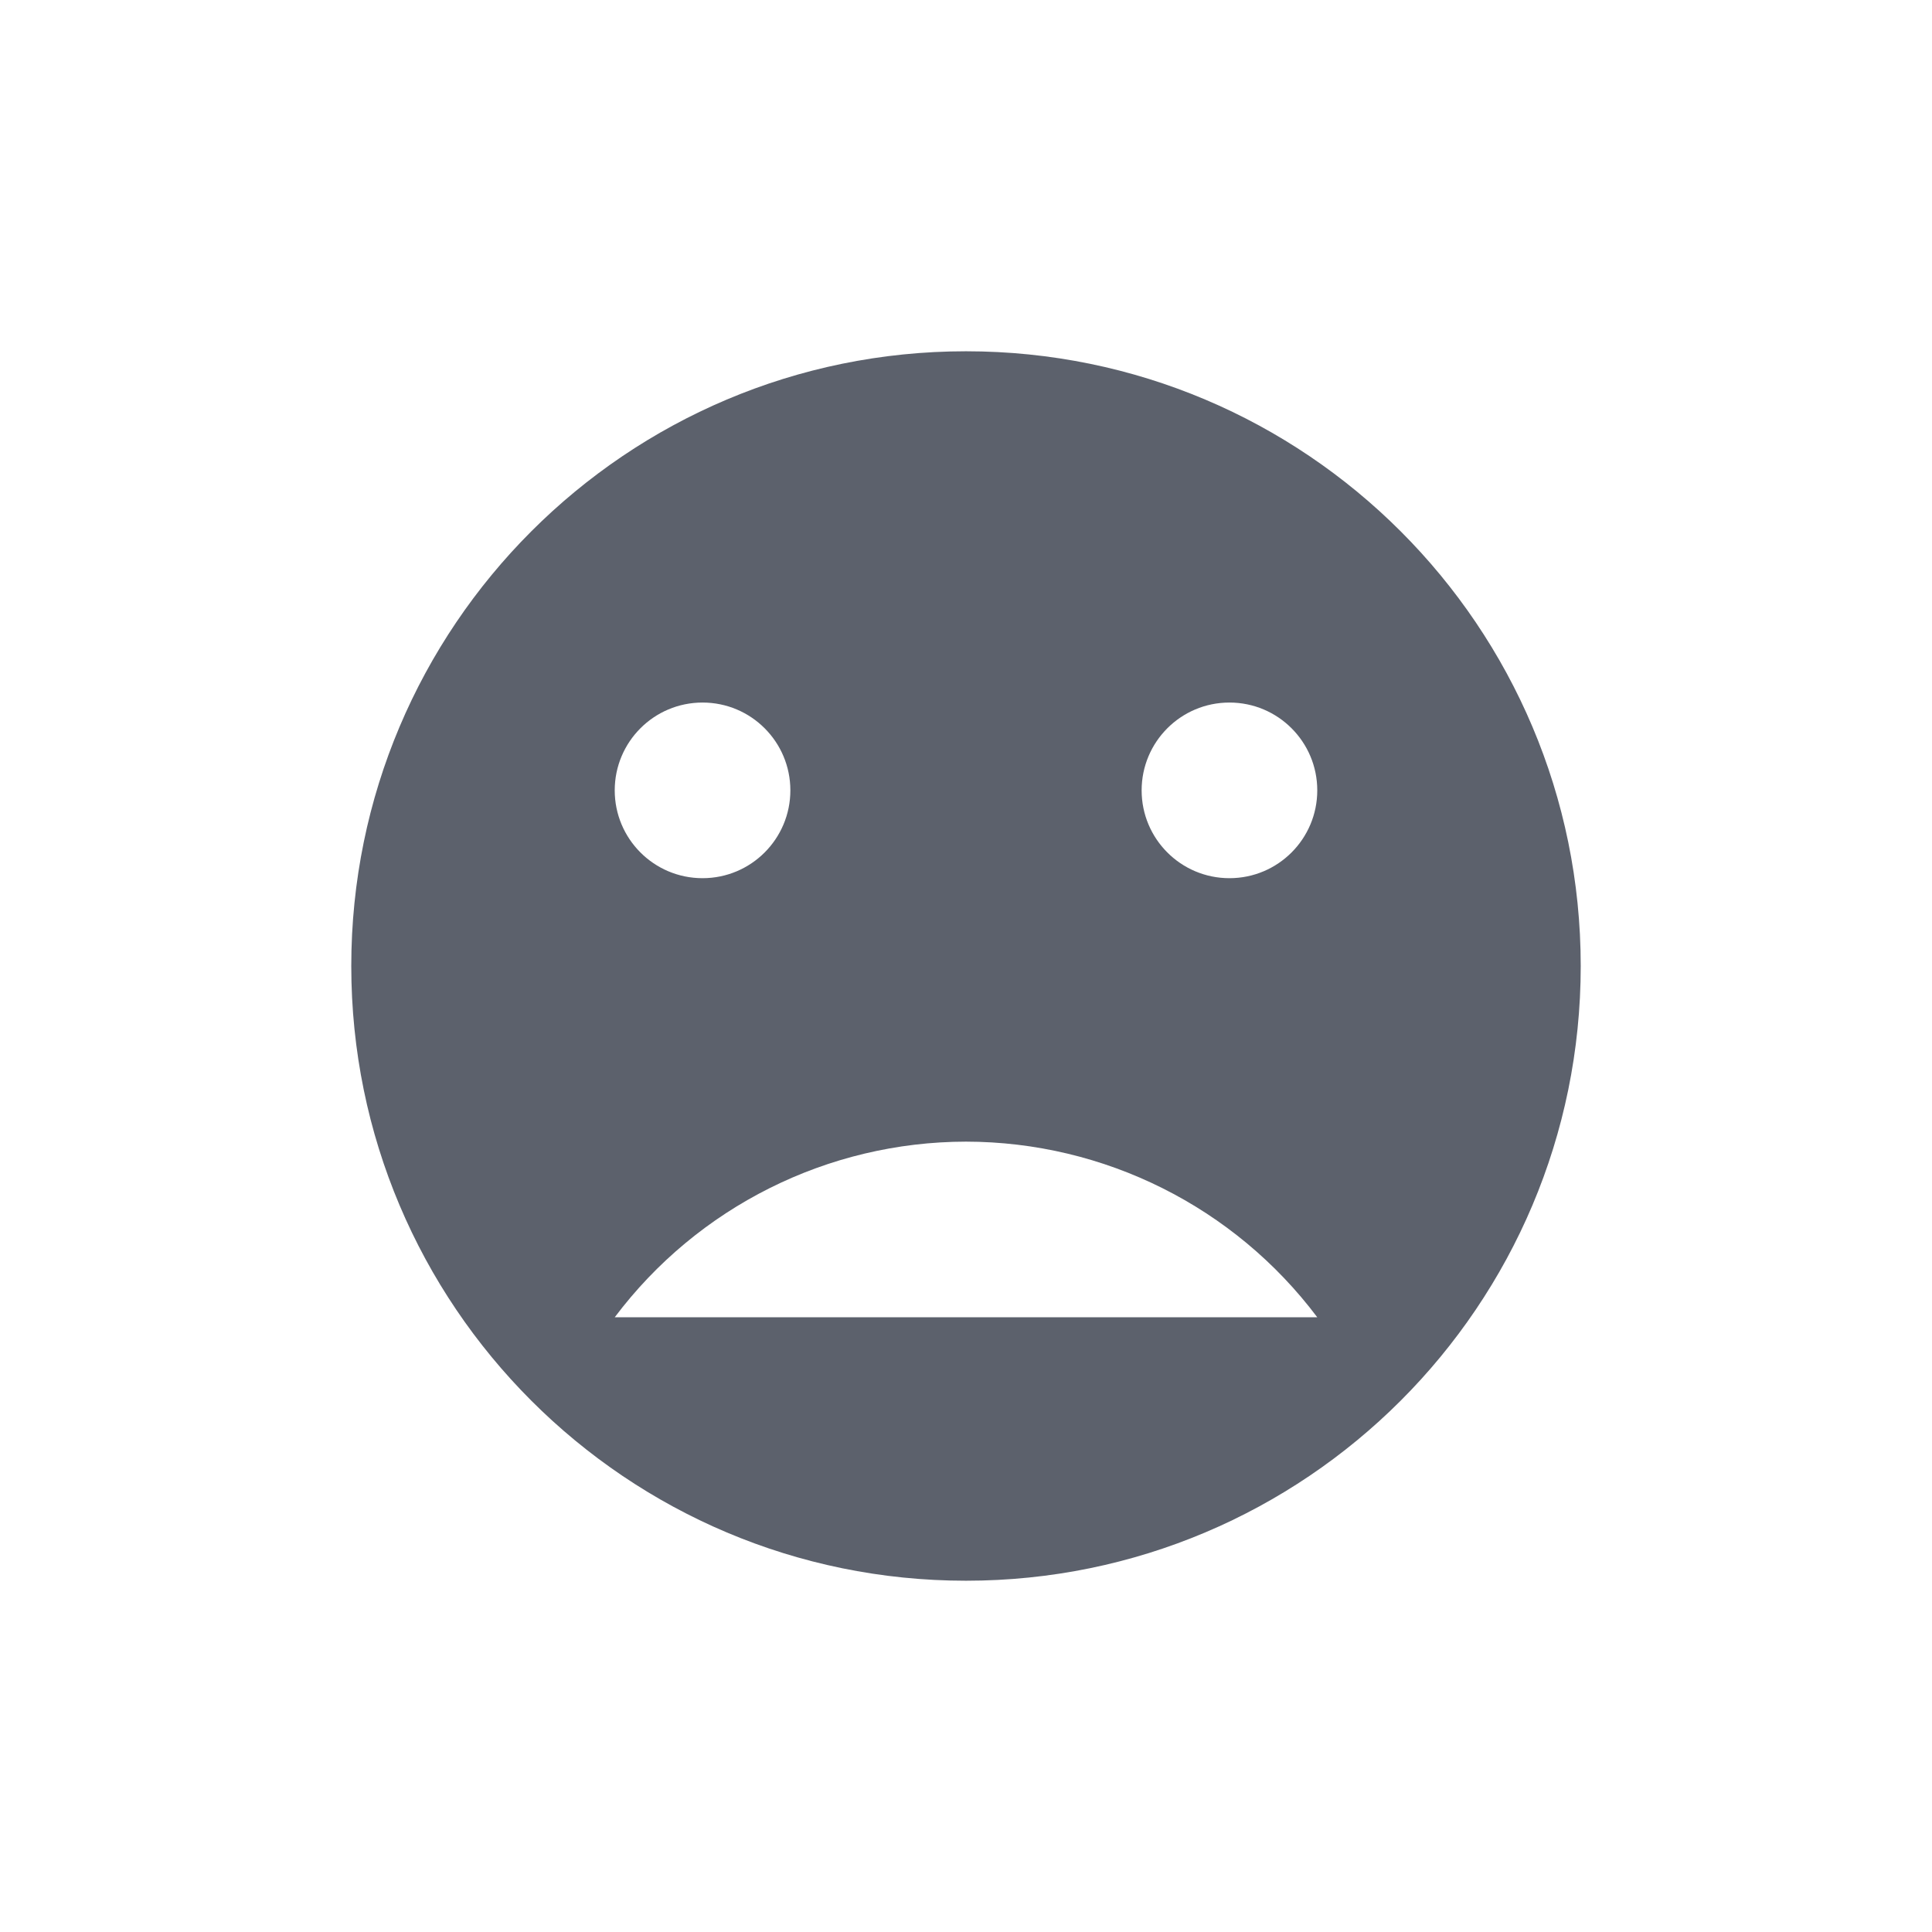 <svg height="22" viewBox="0 0 22 22" width="22" xmlns="http://www.w3.org/2000/svg"><path d="m8 1c-3.866 0-7 3.134-7 7s3.134 7 7 7 7-3.134 7-7-3.134-7-7-7zm-3 4c .554 0 1 .449 1 1s-.446 1-1 1c-.554 0-1-.449-1-1s .446-1 1-1zm6 0c .554 0 1 .449 1 1s-.446 1-1 1-1-.449-1-1 .446-1 1-1zm-3 5c1.574.002 3.056.743 4 2h-8c .945-1.257 2.426-1.998 4-2z" fill="#5c616c" transform="translate(3 3)"/></svg>